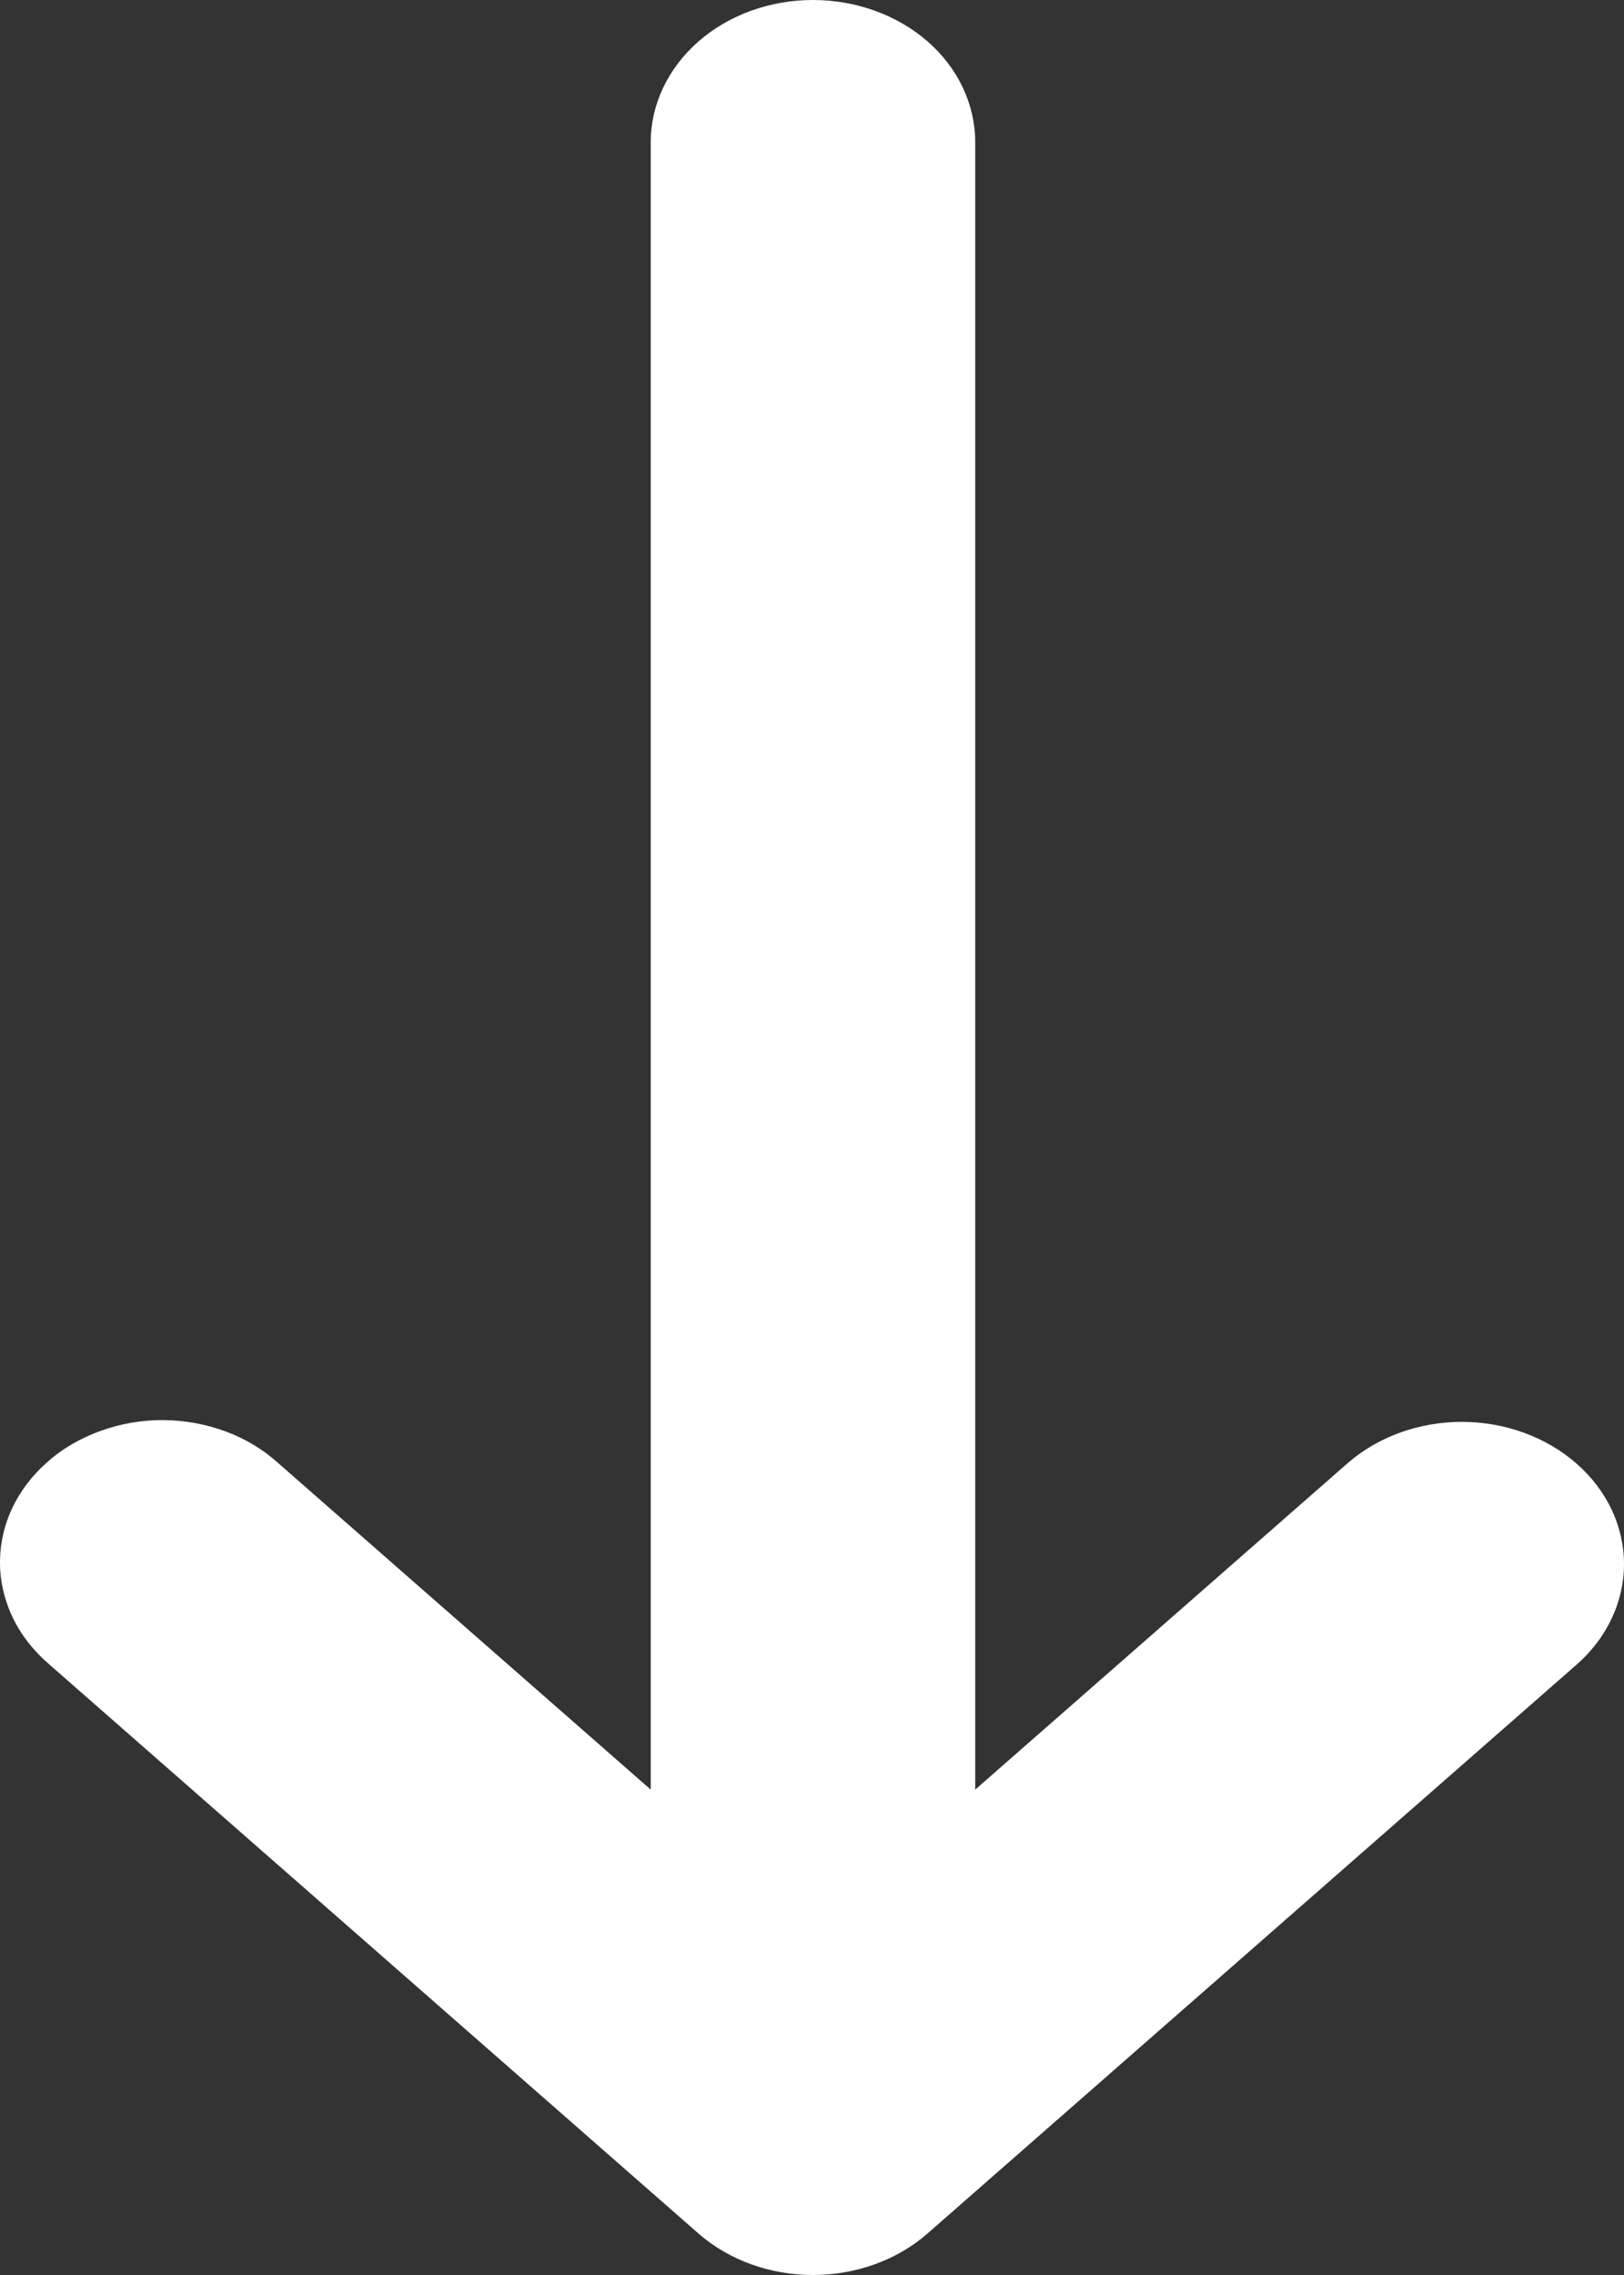 <svg width="10" height="14" viewBox="0 0 10 14" fill="none" xmlns="http://www.w3.org/2000/svg">
<rect x="0" y="0" width="10" height="14" fill="#333333" stroke="none"/>
<path fill-rule="evenodd" clip-rule="evenodd" d="M9.708 9.007C9.895 9.171 10 9.393 10 9.625C10 9.857 9.895 10.08 9.708 10.244L5.712 13.744C5.525 13.908 5.271 14 5.006 14C4.741 14 4.487 13.908 4.3 13.744L0.305 10.244C0.21 10.163 0.133 10.066 0.081 9.96C0.029 9.853 0.001 9.738 3.77115e-05 9.622C-0.001 9.506 0.024 9.391 0.074 9.283C0.125 9.175 0.199 9.078 0.293 8.996C0.386 8.913 0.498 8.849 0.621 8.805C0.743 8.761 0.875 8.738 1.007 8.739C1.14 8.74 1.271 8.765 1.393 8.81C1.515 8.856 1.625 8.923 1.717 9.007L4.007 11.013L4.007 0.875C4.007 0.643 4.113 0.42 4.3 0.256C4.487 0.092 4.741 0 5.006 0C5.271 0 5.525 0.092 5.713 0.256C5.9 0.42 6.005 0.643 6.005 0.875L6.005 11.013L8.295 9.007C8.483 8.842 8.737 8.75 9.001 8.75C9.266 8.75 9.52 8.842 9.708 9.007Z" fill="white"/>
</svg>
